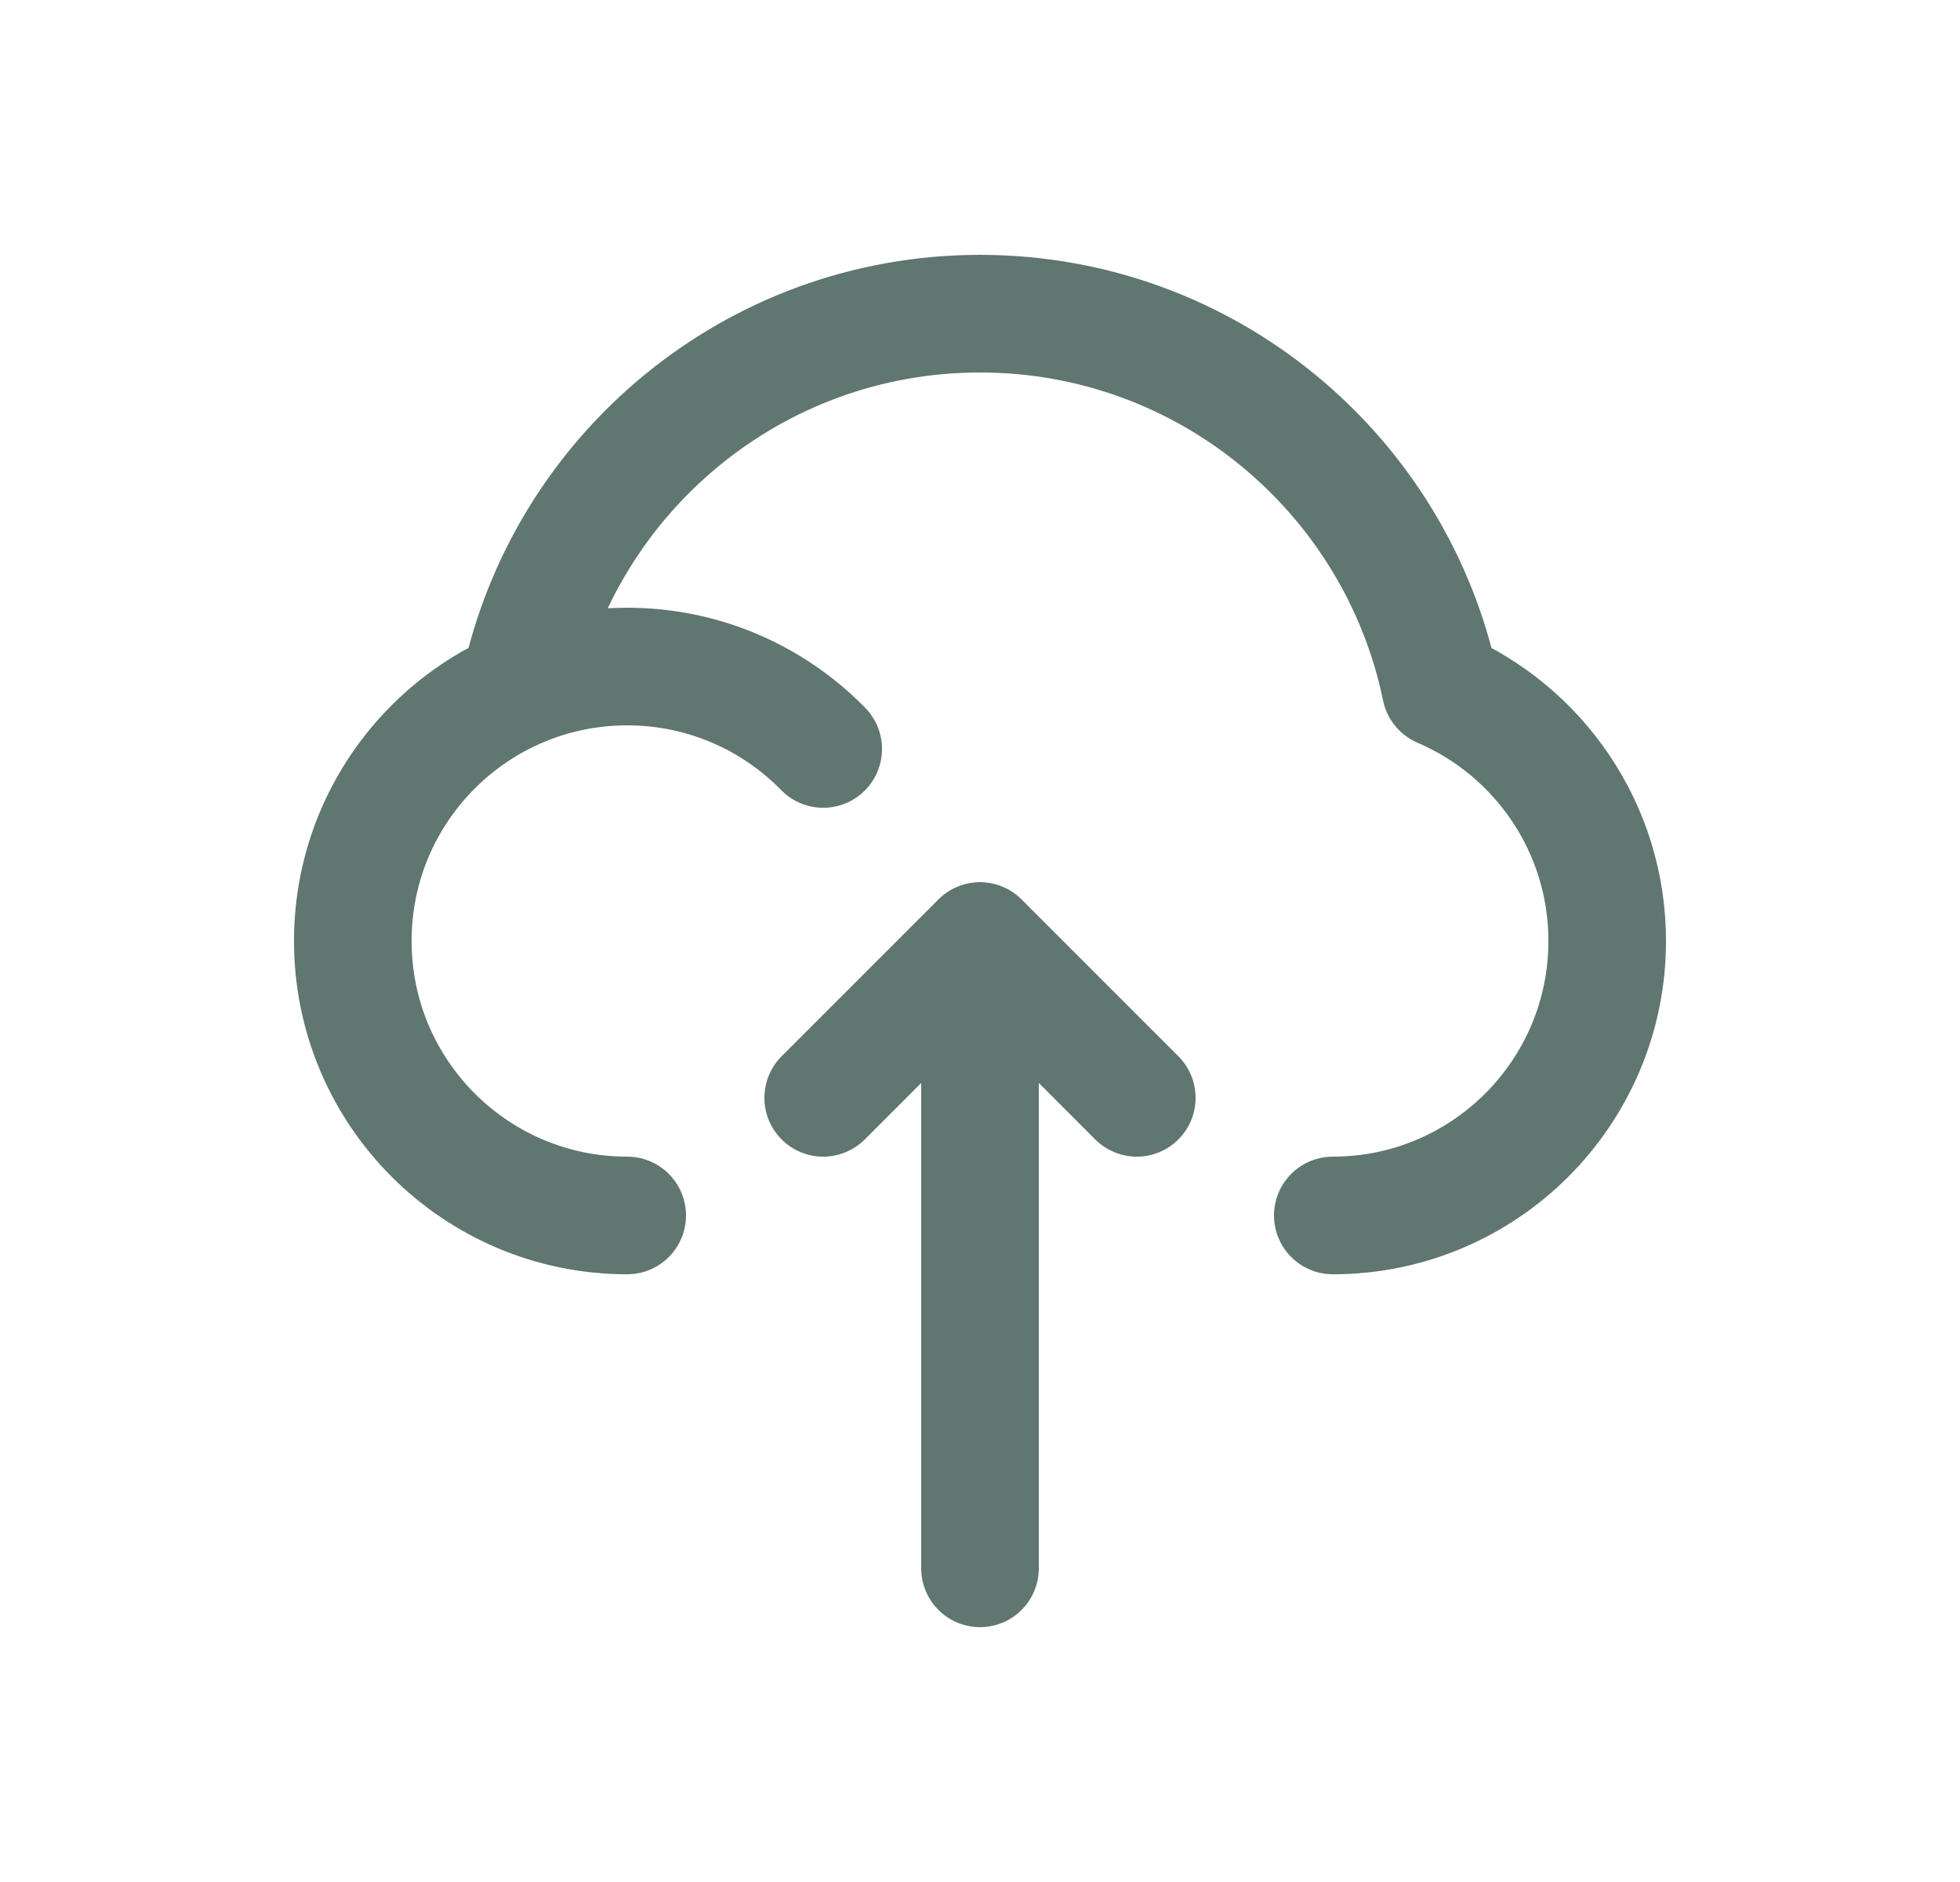 <svg width="25" height="24" viewBox="0 0 25 24" fill="none" xmlns="http://www.w3.org/2000/svg">
<path d="M17 15.5C18.933 15.5 20.5 13.933 20.5 12C20.5 10.556 19.625 9.317 18.376 8.782C17.813 6.053 15.396 4 12.5 4C9.604 4 7.187 6.053 6.624 8.782M12.5 20V13M14.5 14L12.5 12L10.5 14M8 15.5C6.067 15.5 4.5 13.933 4.5 12C4.5 10.067 6.067 8.5 8 8.5C8.979 8.5 9.865 8.902 10.5 9.551" stroke="#607670" stroke-width="1.5" stroke-linecap="round" stroke-linejoin="round"/>
</svg>
